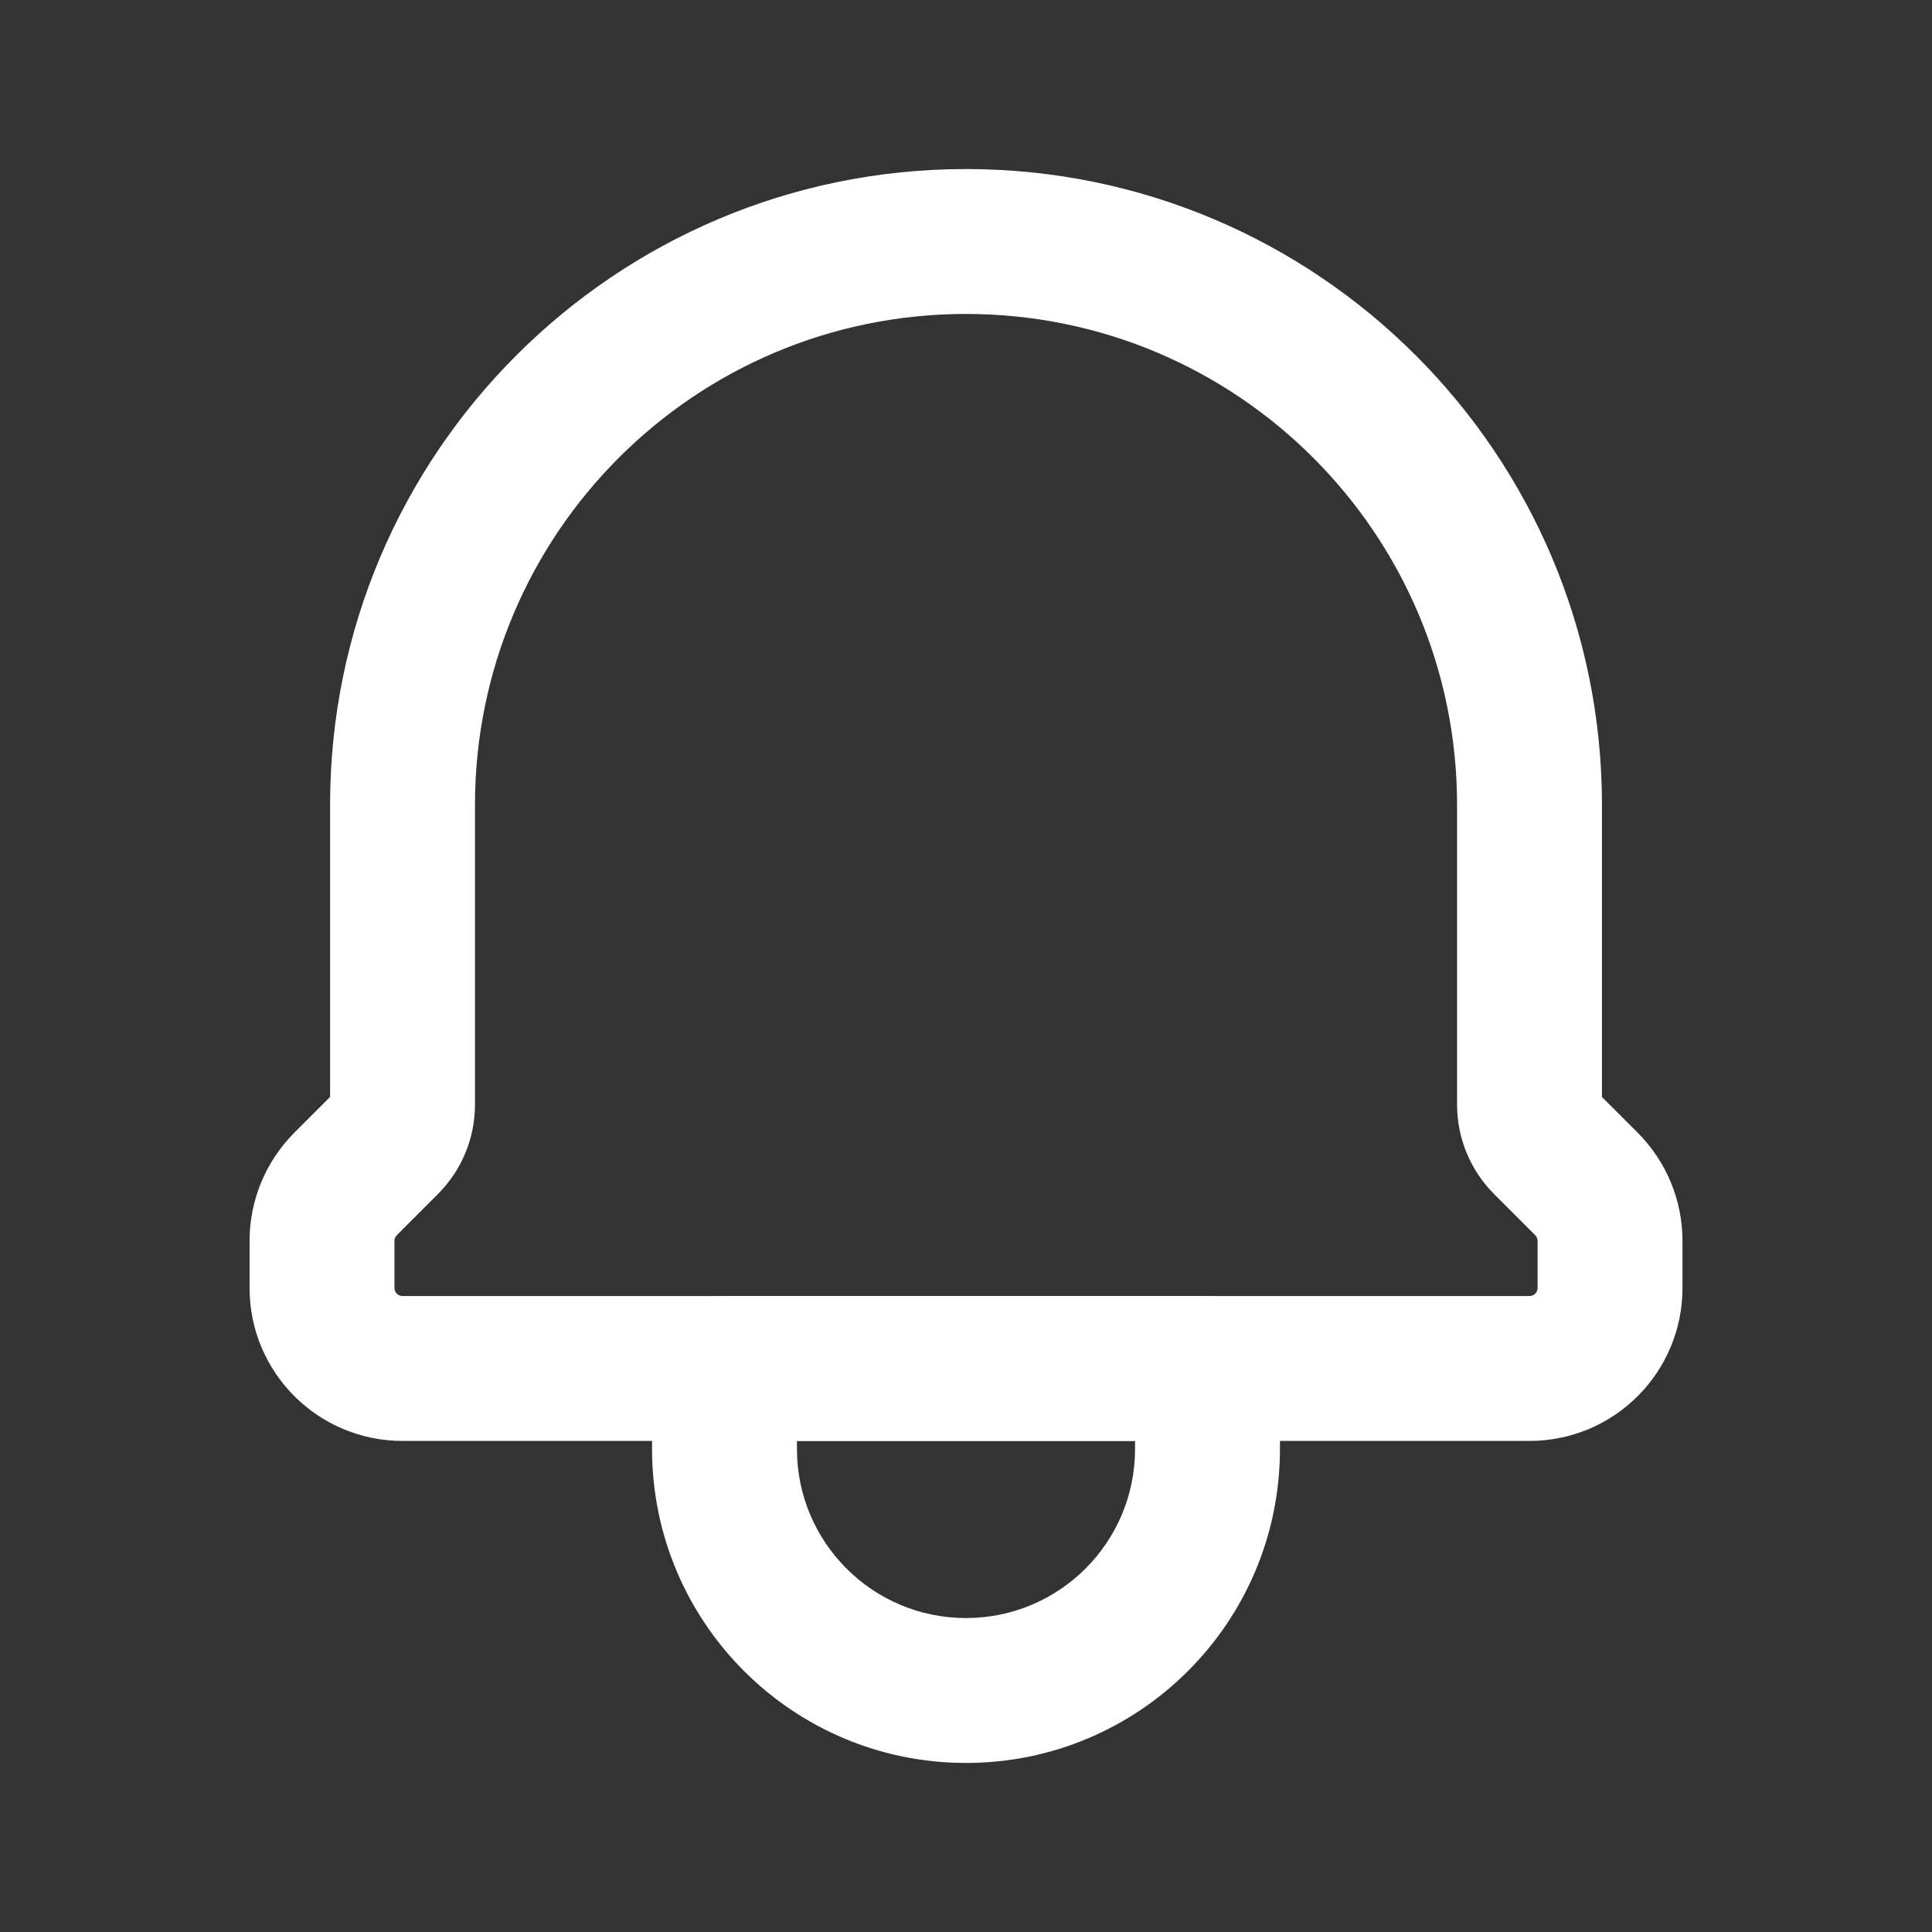 <svg width="40" height="40" viewBox="0 0 40 40" fill="none" xmlns="http://www.w3.org/2000/svg">
<rect x="0" y="0" width="40" height="40" fill="#333333" stroke="none"/>
<path d="M15 28.333V26.833C14.172 26.833 13.5 27.505 13.5 28.333H15ZM25 28.333H26.5C26.5 27.505 25.828 26.833 25 26.833V28.333ZM15 29.833H25V26.833H15V29.833ZM23.5 28.333V30H26.5V28.333H23.5ZM16.5 30V28.333H13.5V30H16.5ZM20 33.5C18.067 33.5 16.5 31.933 16.5 30H13.5C13.5 33.59 16.41 36.5 20 36.5V33.5ZM23.5 30C23.5 31.933 21.933 33.5 20 33.5V36.5C23.59 36.5 26.5 33.59 26.5 30H23.5Z" fill="white"/>
<path d="M7.155 24.512L6.094 23.451L6.094 23.451L7.155 24.512ZM8.007 23.66L9.067 24.721L9.067 24.721L8.007 23.66ZM31.994 23.66L33.055 22.6L33.055 22.6L31.994 23.66ZM32.846 24.512L33.906 23.451L33.906 23.451L32.846 24.512ZM20 5L20 6.5L20 5ZM31.667 26.833H8.334V29.833H31.667V26.833ZM8.167 26.667V25.69H5.167V26.667H8.167ZM8.216 25.573L9.067 24.721L6.946 22.6L6.094 23.451L8.216 25.573ZM9.834 22.871V16.667H6.834V22.871H9.834ZM30.167 16.667V22.871H33.167V16.667H30.167ZM30.933 24.721L31.785 25.573L33.906 23.451L33.055 22.6L30.933 24.721ZM31.834 25.69V26.667H34.834V25.69H31.834ZM31.785 25.573C31.816 25.604 31.834 25.646 31.834 25.69H34.834C34.834 24.851 34.5 24.045 33.906 23.451L31.785 25.573ZM30.167 22.871C30.167 23.565 30.443 24.23 30.933 24.721L33.055 22.6C33.127 22.672 33.167 22.769 33.167 22.871H30.167ZM33.167 16.667C33.167 9.395 27.272 3.5 20 3.5L20 6.5C25.615 6.5 30.167 11.052 30.167 16.667H33.167ZM9.834 16.667C9.834 11.052 14.385 6.5 20 6.5L20 3.5C12.729 3.5 6.834 9.395 6.834 16.667H9.834ZM9.067 24.721C9.558 24.23 9.834 23.565 9.834 22.871H6.834C6.834 22.769 6.874 22.672 6.946 22.6L9.067 24.721ZM8.167 25.69C8.167 25.646 8.185 25.604 8.216 25.573L6.094 23.451C5.501 24.045 5.167 24.851 5.167 25.69H8.167ZM8.334 26.833C8.242 26.833 8.167 26.759 8.167 26.667H5.167C5.167 28.416 6.585 29.833 8.334 29.833V26.833ZM31.667 29.833C33.416 29.833 34.834 28.416 34.834 26.667H31.834C31.834 26.759 31.759 26.833 31.667 26.833V29.833Z" fill="white"/>
</svg>
